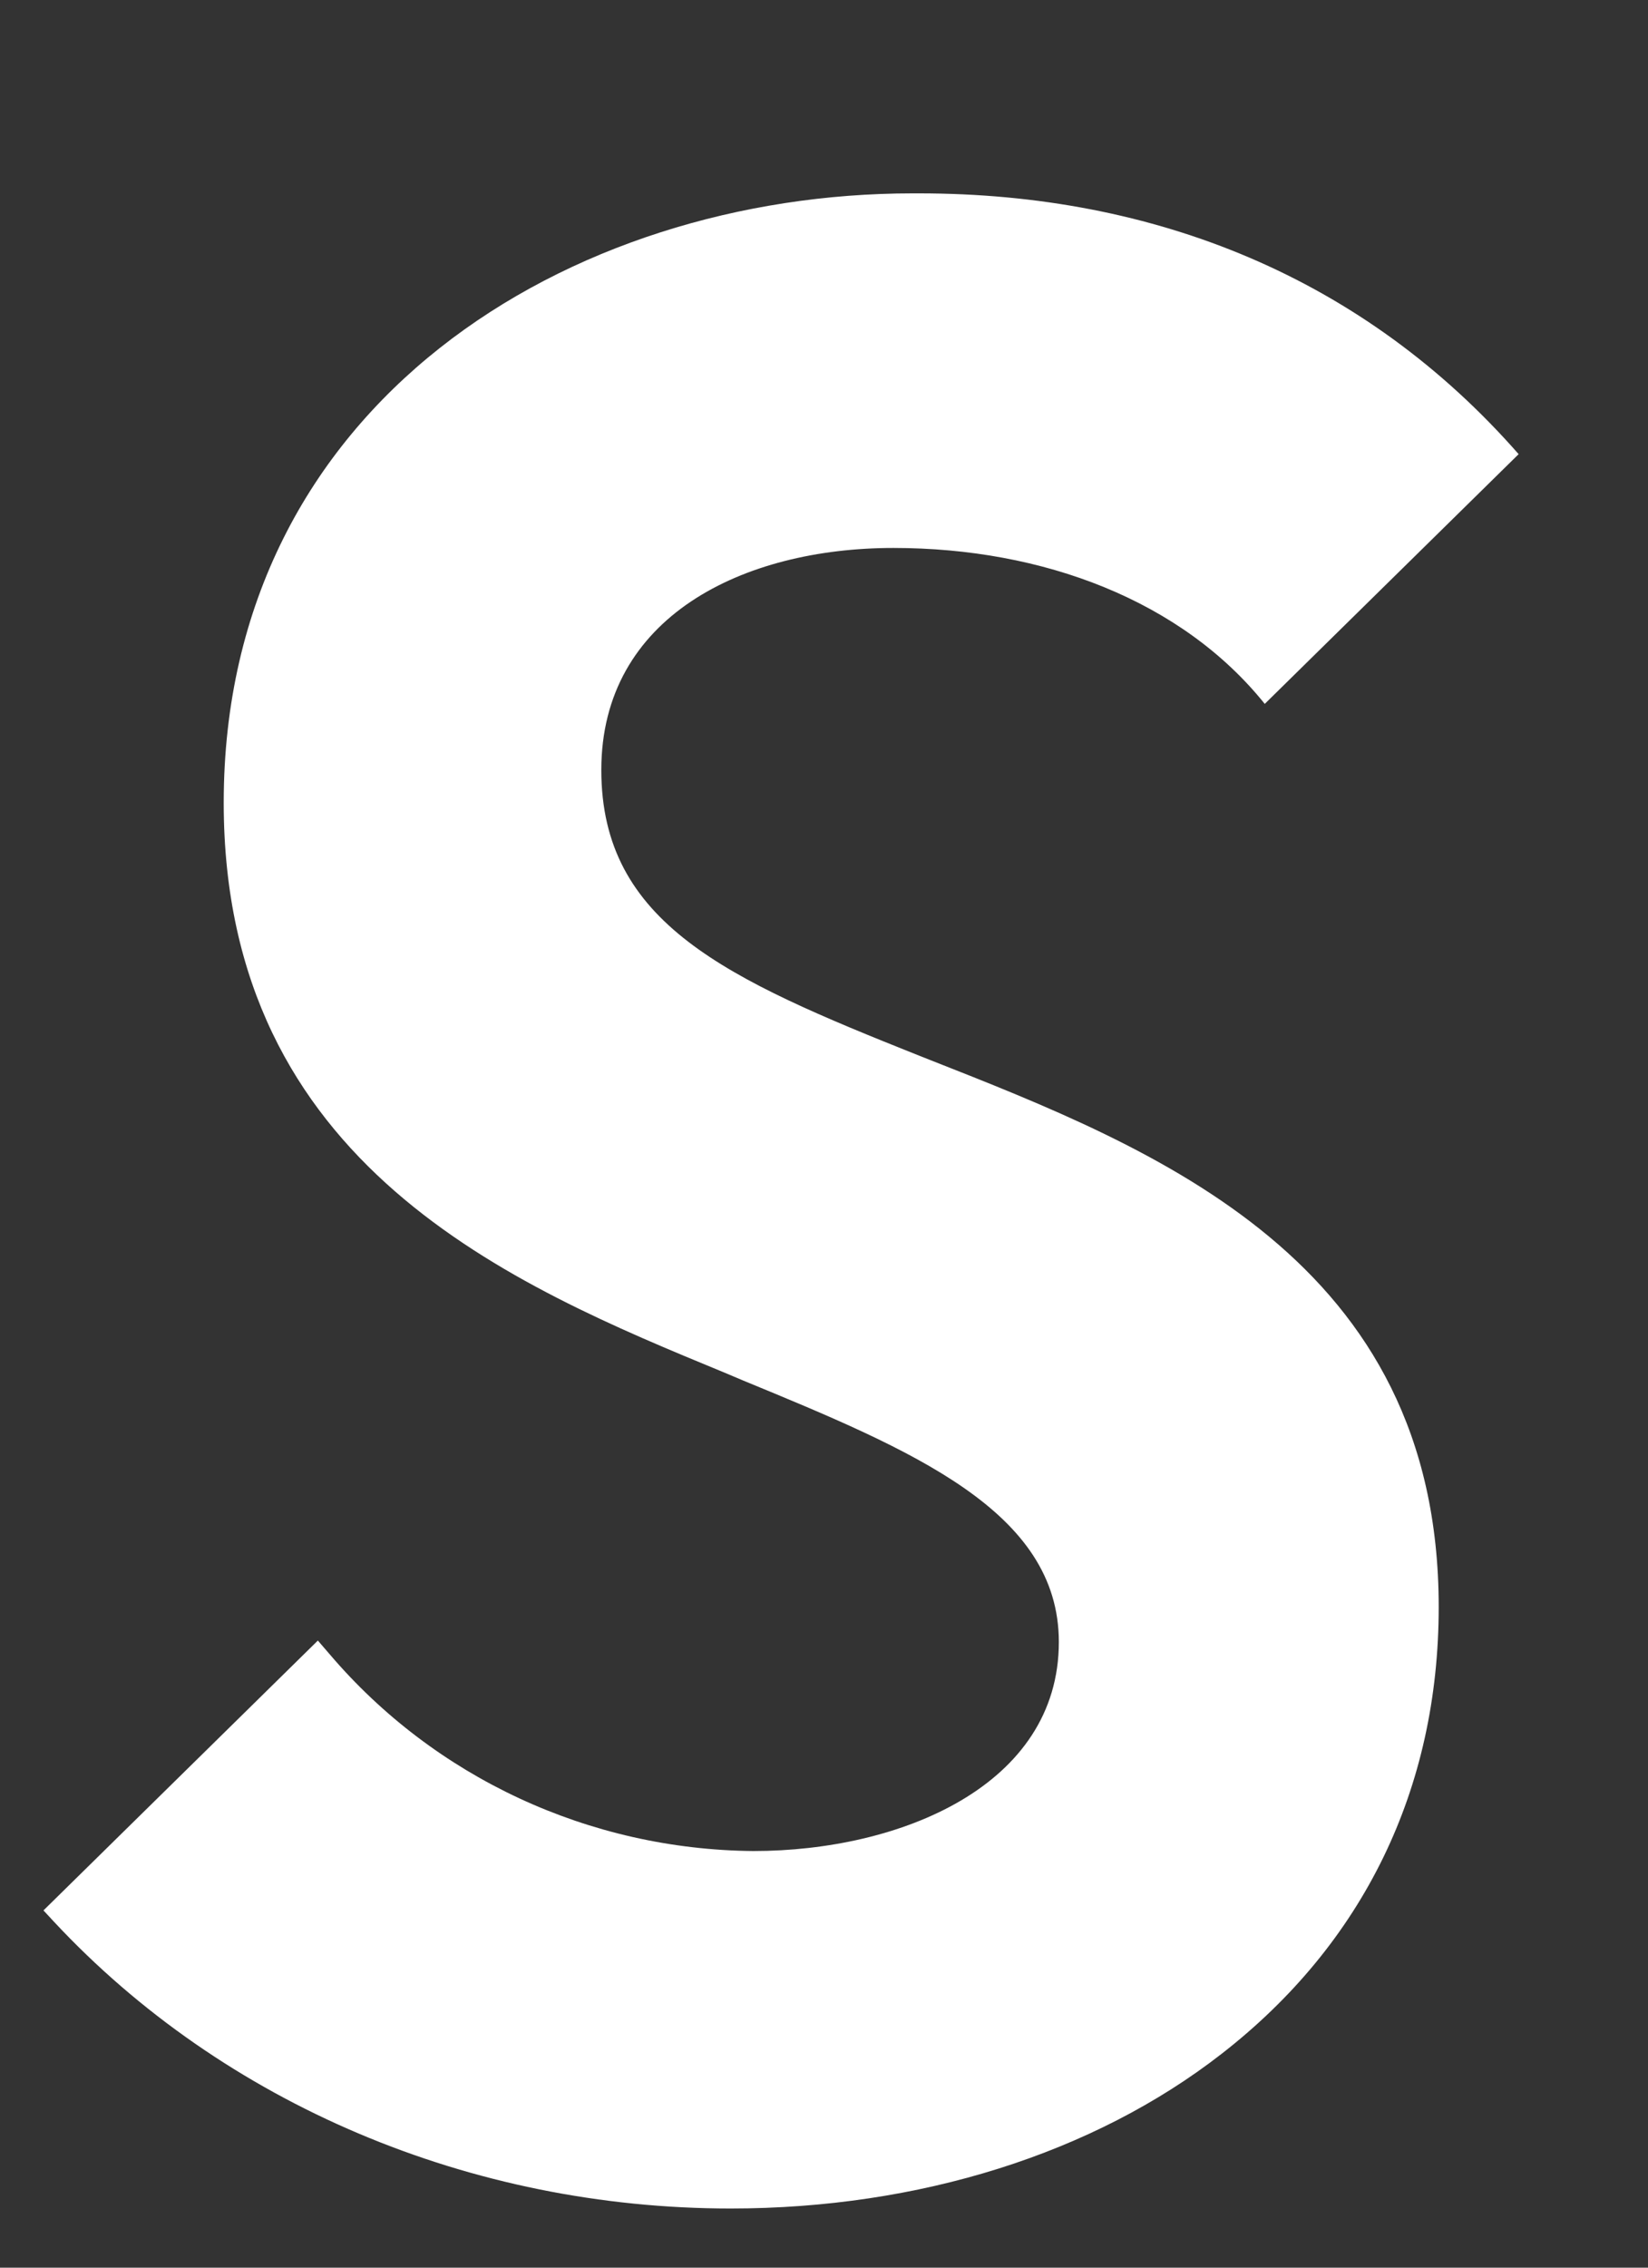 <svg width="8" height="11" viewBox="0 0 8 11" fill="none" xmlns="http://www.w3.org/2000/svg">
<rect x="0" y="0" width="8" height="11" fill="#333333" stroke="none"/>
<path d="M6.14 3.415C5.738 2.914 5.065 2.658 4.337 2.658C3.608 2.658 2.919 2.991 2.919 3.735C2.919 4.479 3.528 4.749 4.46 5.12L4.513 5.141C5.614 5.574 6.984 6.112 6.984 7.795C6.984 8.678 6.619 9.427 5.931 9.962C5.308 10.447 4.46 10.713 3.547 10.713C2.284 10.713 1.087 10.206 0.262 9.322L0.211 9.267L1.543 7.958L1.6 8.024C2.11 8.623 2.861 8.972 3.657 8.979C4.37 8.979 5.14 8.662 5.14 7.965C5.14 7.33 4.43 7.035 3.606 6.696L3.516 6.658C2.492 6.236 1.086 5.656 1.086 3.894C1.086 1.953 2.768 0.938 4.43 0.938C4.44 0.938 4.451 0.938 4.462 0.938C5.608 0.938 6.622 1.348 7.372 2.203L6.139 3.415H6.14Z" fill="white"/>
</svg>
